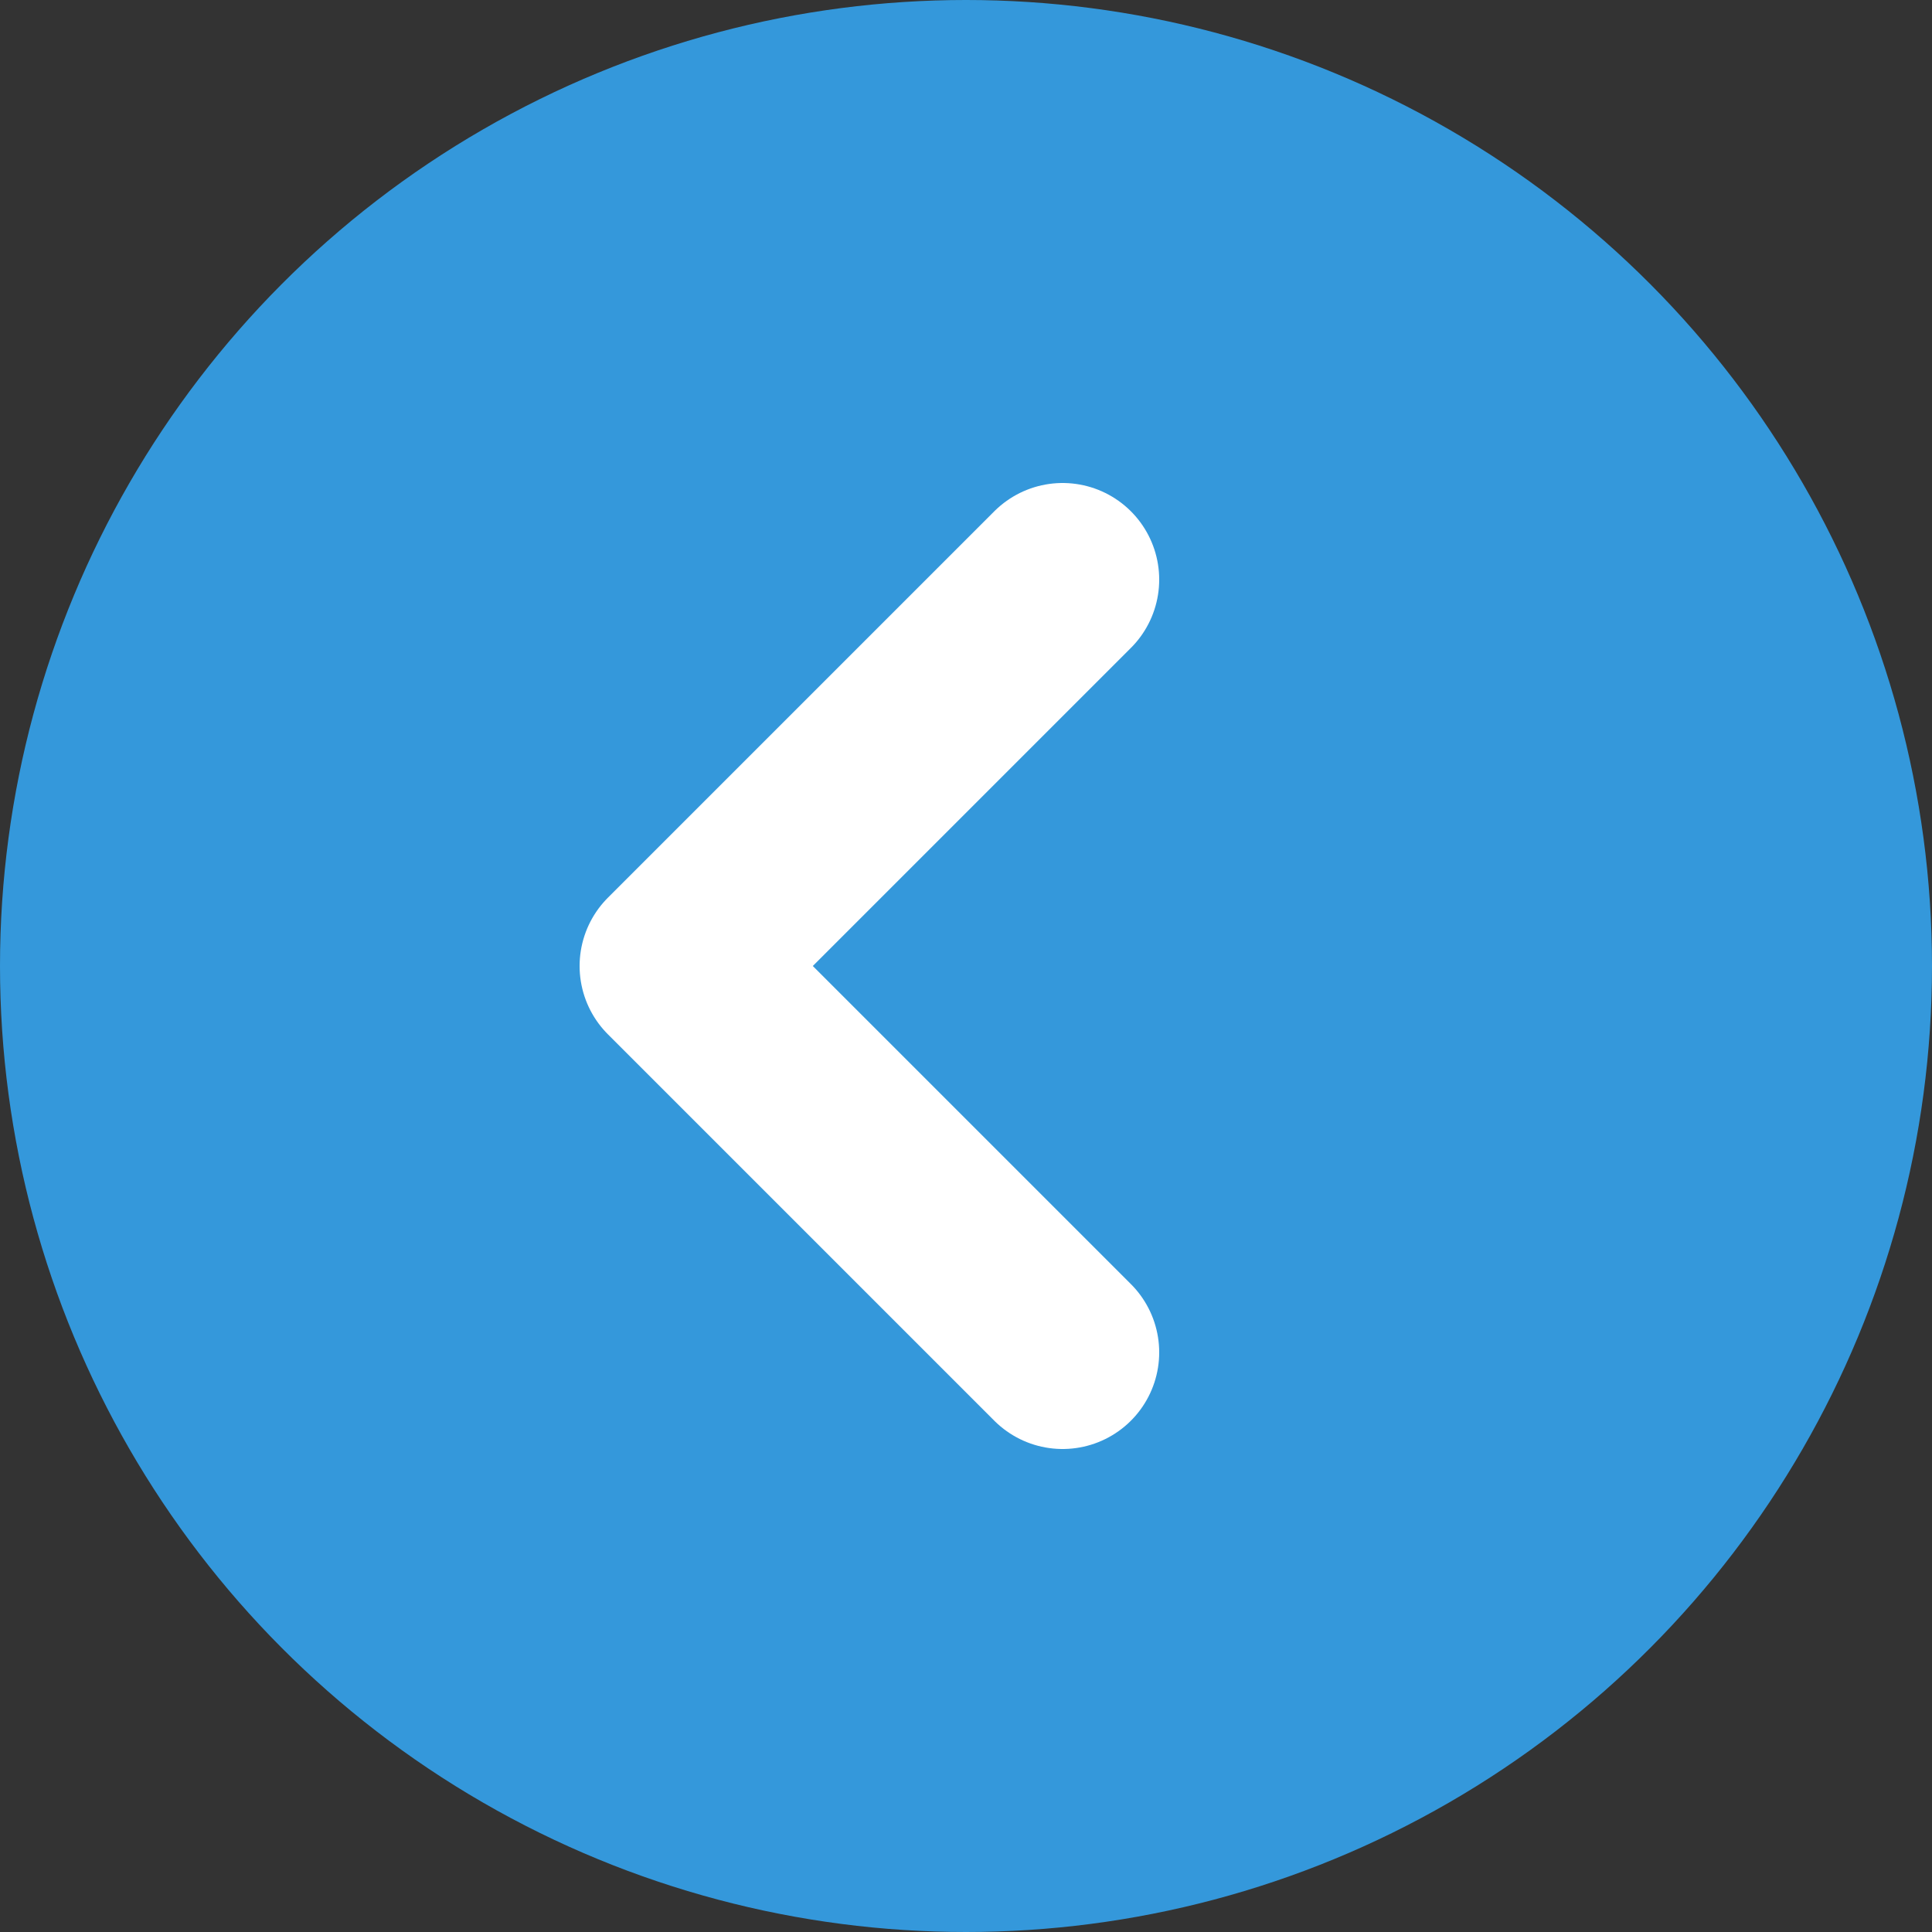 <svg width="20" height="20" viewBox="0 0 20 20" fill="none" xmlns="http://www.w3.org/2000/svg">
<rect x="0" y="0" width="20" height="20" fill="#333333" stroke="none"/>
<g id="Group 10">
<circle id="Ellipse 6" cx="10" cy="10" r="10" fill="#3498DB"/>
<path id="Icon" d="M11 14L7 10L11 6" stroke="white" stroke-width="2" stroke-linecap="round" stroke-linejoin="round"/>
</g>
</svg>
